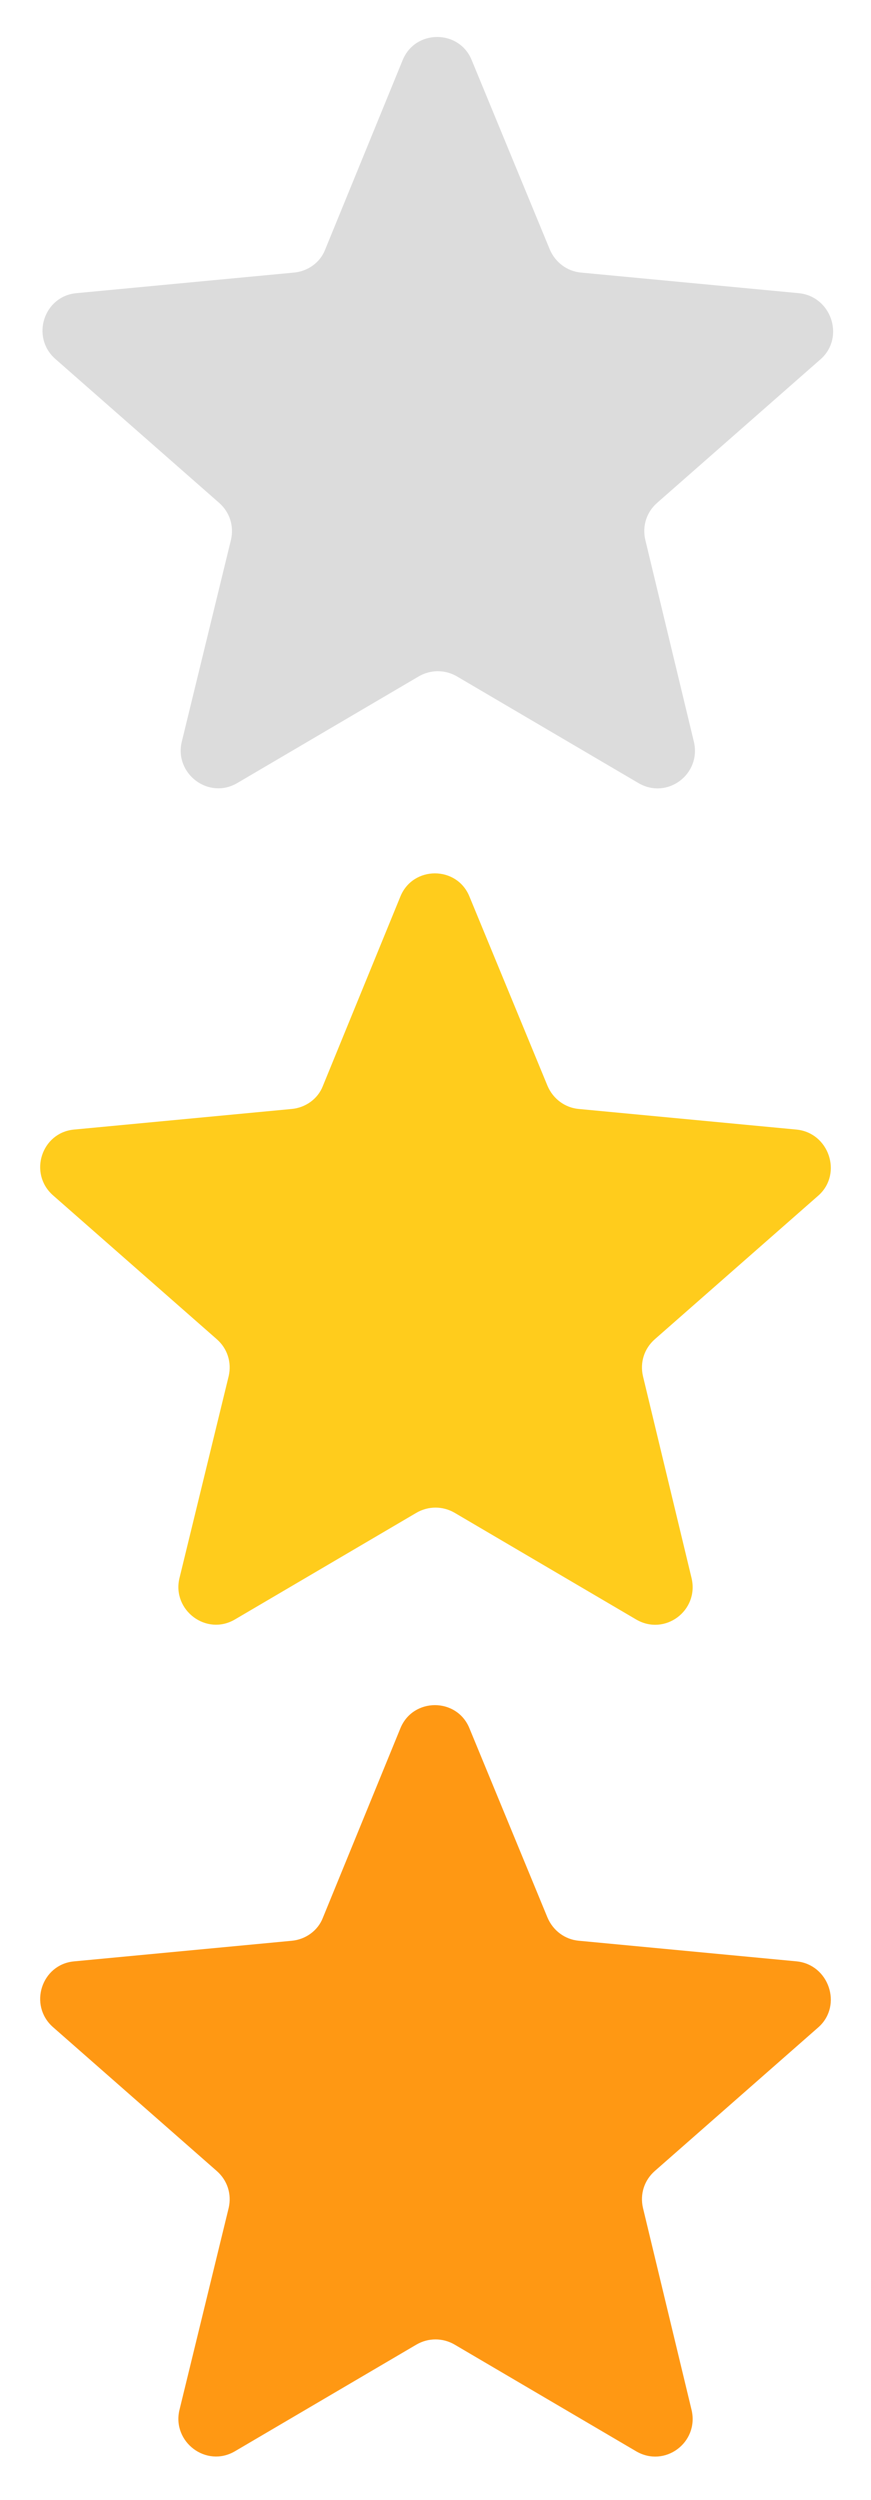 <?xml version="1.0" encoding="utf-8"?>
<!-- Generator: Adobe Illustrator 17.0.0, SVG Export Plug-In . SVG Version: 6.00 Build 0)  -->
<!DOCTYPE svg PUBLIC "-//W3C//DTD SVG 1.1//EN" "http://www.w3.org/Graphics/SVG/1.1/DTD/svg11.dtd">
<svg version="1.1" id="Слой_1" xmlns="http://www.w3.org/2000/svg" xmlns:xlink="http://www.w3.org/1999/xlink" x="0px" y="0px"
	 width="23px" height="66px" viewBox="0 0 23 66" enable-background="new 0 0 23 66" xml:space="preserve">
<g>
	<path fill="#FF9813" d="M21.031,51.78l-5.749-0.544c-0.362-0.033-0.676-0.264-0.824-0.61l-2.059-4.992
		c-0.329-0.824-1.499-0.824-1.829,0l-2.043,4.993c-0.132,0.346-0.461,0.577-0.824,0.61l-5.75,0.544
		c-0.857,0.082-1.203,1.153-0.56,1.73l4.333,3.806c0.28,0.247,0.395,0.61,0.313,0.972l-1.301,5.338
		c-0.198,0.84,0.708,1.532,1.466,1.087l4.794-2.817c0.313-0.181,0.692-0.181,1.005,0l4.794,2.817
		c0.758,0.445,1.664-0.231,1.466-1.087l-1.285-5.34c-0.082-0.362,0.033-0.725,0.313-0.972l4.333-3.806
		C22.25,52.933,21.887,51.862,21.031,51.78z"/>
</g>
<g>
	<path fill="#FFCC1C" d="M21.031,29.821l-5.749-0.544c-0.362-0.033-0.676-0.264-0.824-0.61l-2.059-4.992
		c-0.329-0.824-1.499-0.824-1.829,0l-2.043,4.992c-0.132,0.346-0.461,0.577-0.824,0.61l-5.75,0.544
		c-0.857,0.082-1.203,1.153-0.56,1.73l4.333,3.806c0.28,0.247,0.395,0.61,0.313,0.972l-1.301,5.338
		c-0.198,0.84,0.708,1.532,1.466,1.087l4.794-2.817c0.313-0.181,0.692-0.181,1.005,0l4.794,2.817
		c0.758,0.445,1.664-0.231,1.466-1.087l-1.285-5.338c-0.082-0.362,0.033-0.725,0.313-0.972l4.333-3.806
		C22.25,30.974,21.887,29.904,21.031,29.821z"/>
</g>
<g>
	<path fill="#DCDCDC" d="M21.091,7.74l-5.749-0.544c-0.362-0.033-0.676-0.264-0.824-0.61l-2.059-4.992
		c-0.329-0.824-1.499-0.824-1.829,0L8.587,6.587C8.456,6.932,8.126,7.163,7.764,7.196L2.014,7.74
		c-0.857,0.082-1.203,1.153-0.56,1.73l4.333,3.806c0.28,0.247,0.395,0.61,0.313,0.972l-1.301,5.338
		c-0.198,0.84,0.708,1.532,1.466,1.087l4.794-2.817c0.313-0.181,0.692-0.181,1.005,0l4.794,2.817
		c0.758,0.445,1.664-0.231,1.466-1.087l-1.285-5.338c-0.082-0.362,0.033-0.725,0.313-0.972l4.333-3.806
		C22.311,8.893,21.948,7.822,21.091,7.74z"/>
</g>
<g id="Слой_2">
</g>
</svg>

